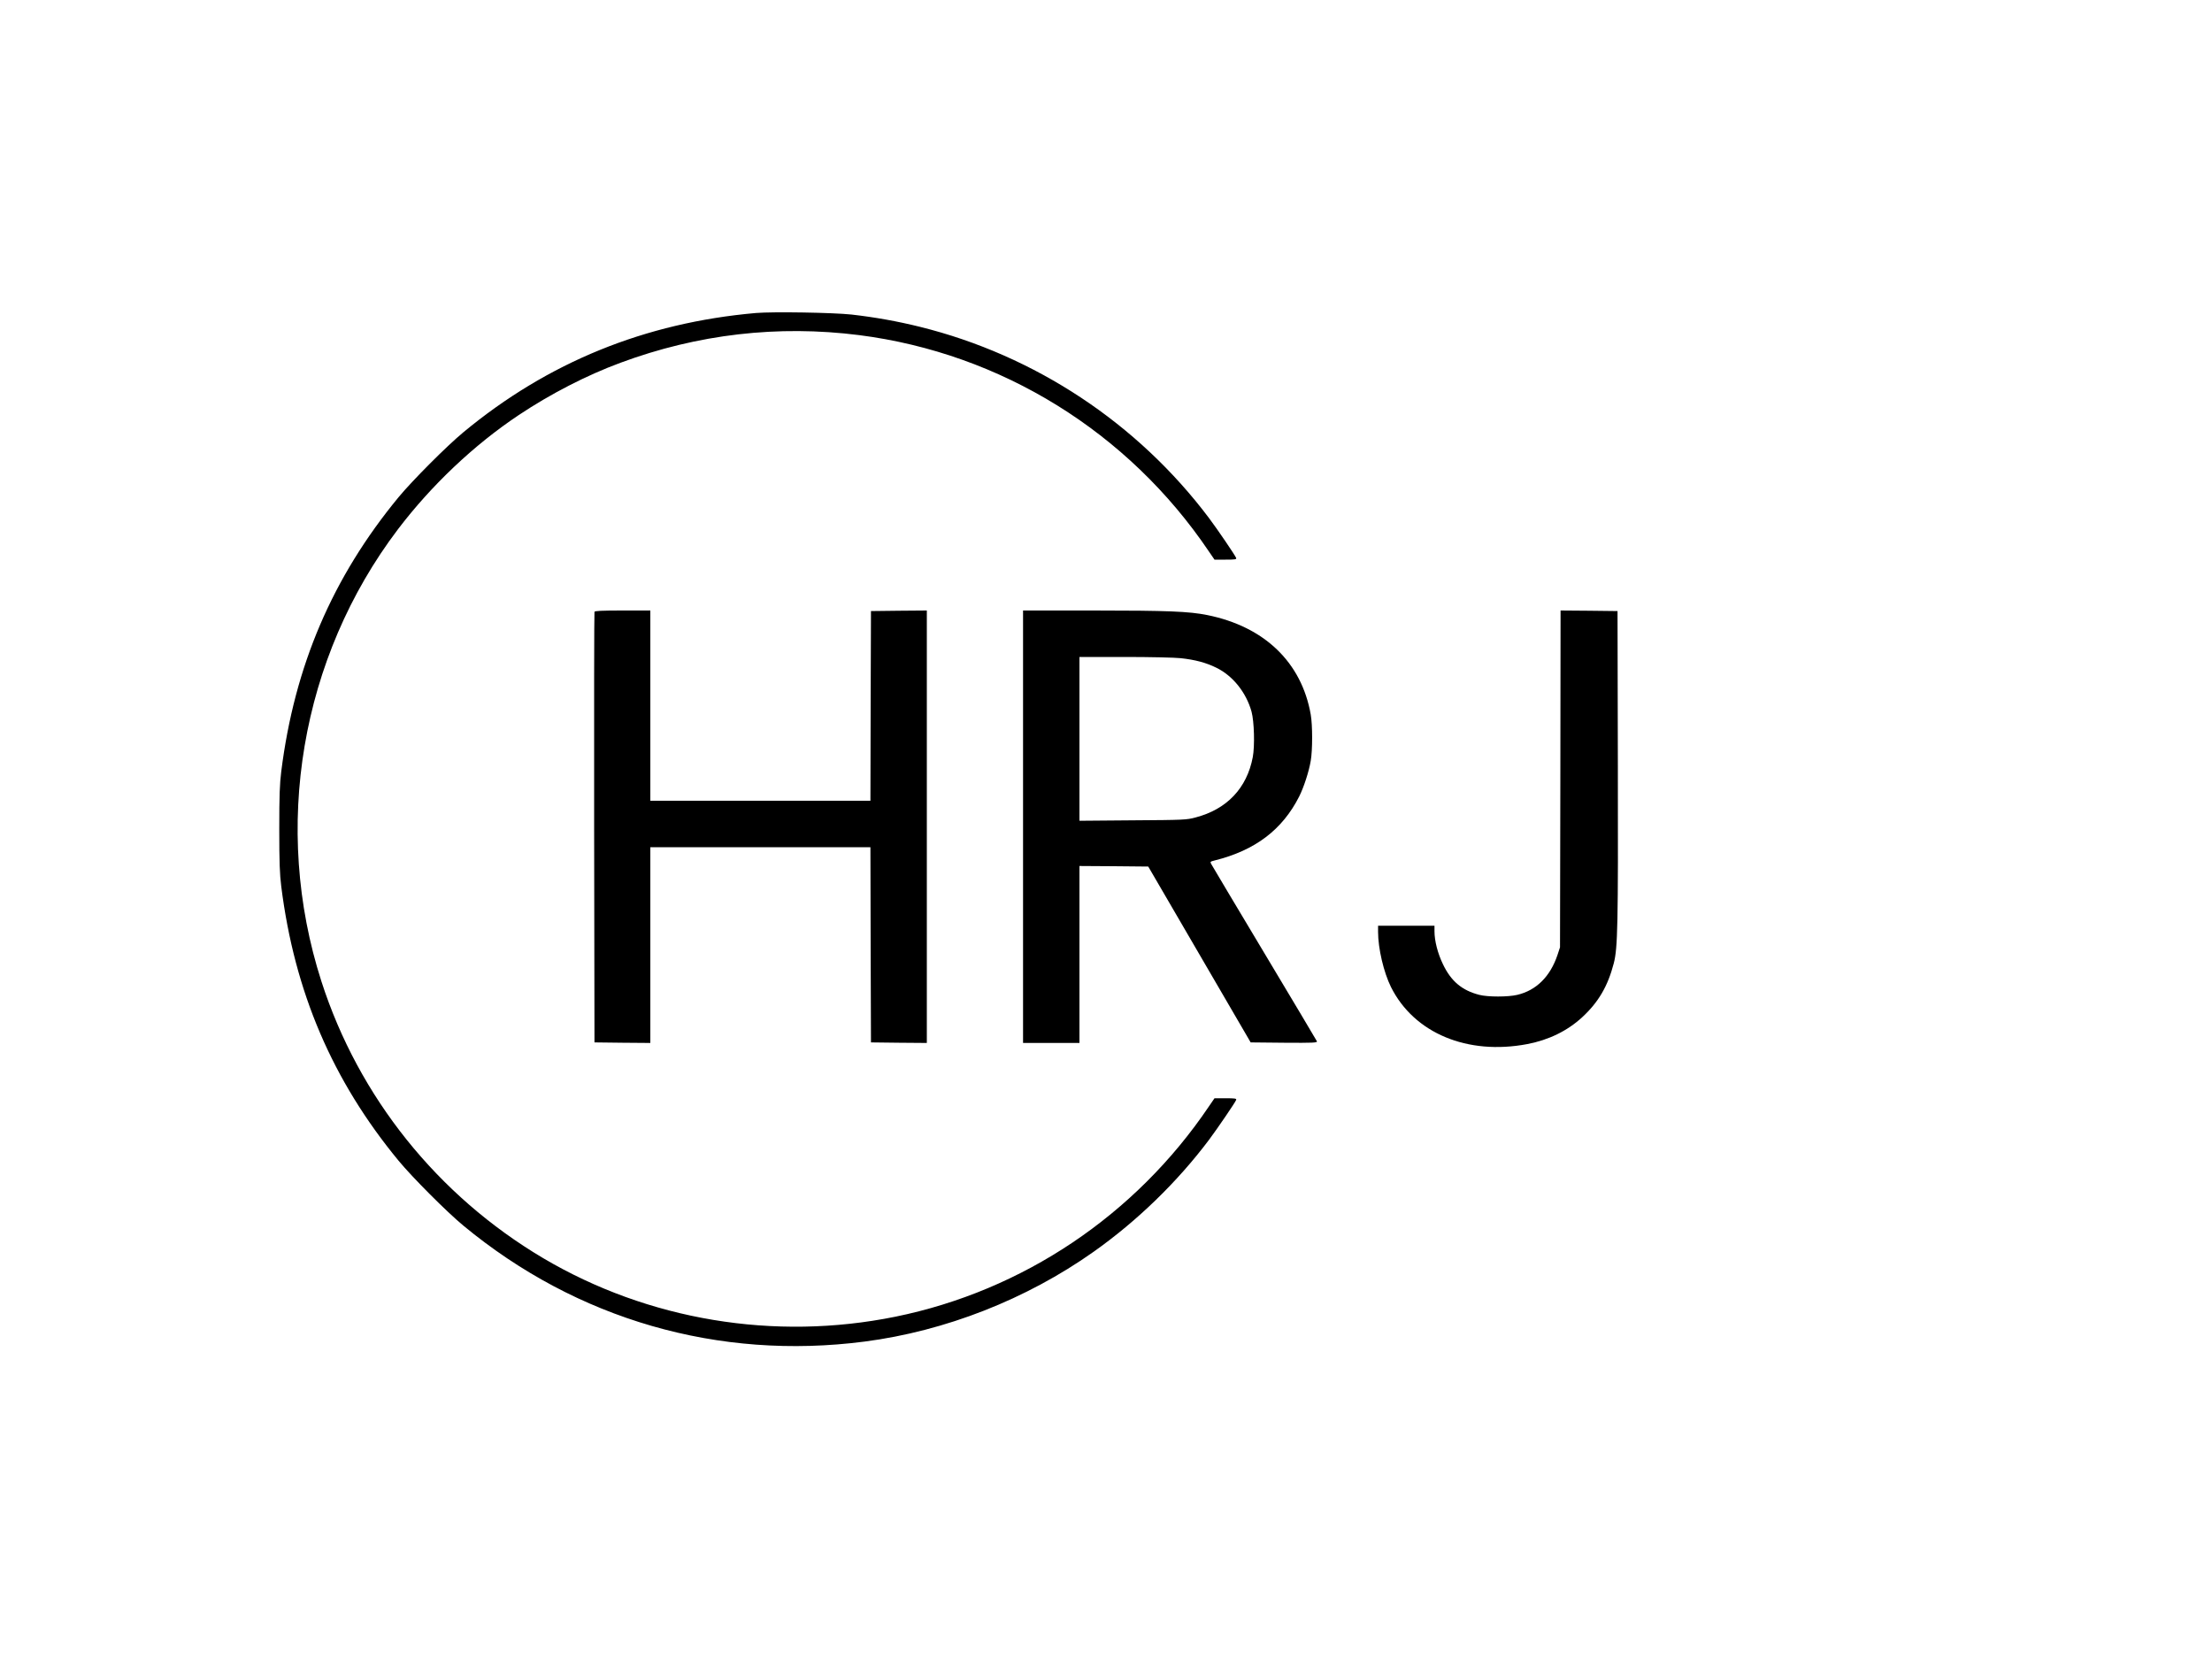 <?xml version="1.0" standalone="no"?>
<!DOCTYPE svg PUBLIC "-//W3C//DTD SVG 20010904//EN"
 "http://www.w3.org/TR/2001/REC-SVG-20010904/DTD/svg10.dtd">
<svg version="1.0" xmlns="http://www.w3.org/2000/svg"
 width="2000pt" height="1500pt" viewBox="0 0 2000 1500"
 preserveAspectRatio="xMidYMid meet">

<g transform="translate(0,1500) scale(0.1,-0.1)"
fill="#000000" stroke="none">
<path d="M6835 12170 c-1003 -88 -1881 -445 -2645 -1078 -151 -125 -461 -436
-586 -587 -598 -725 -941 -1526 -1061 -2480 -14 -112 -18 -217 -18 -520 0
-303 4 -408 18 -520 120 -954 463 -1755 1061 -2480 125 -151 435 -462 586
-587 1026 -849 2306 -1219 3627 -1048 731 95 1463 382 2071 812 394 279 756
630 1044 1013 78 105 235 335 245 360 4 13 -11 15 -96 15 l-100 0 -50 -73
c-664 -984 -1682 -1667 -2835 -1902 -1094 -222 -2236 -32 -3186 530 -953 565
-1667 1455 -2004 2502 -447 1390 -188 2925 691 4086 302 398 688 764 1093
1034 288 192 614 360 920 473 698 259 1425 343 2158 250 1283 -164 2434 -876
3163 -1957 l50 -73 100 0 c85 0 100 2 96 15 -10 25 -167 256 -245 360 -645
858 -1573 1472 -2614 1730 -206 51 -408 87 -619 111 -167 18 -709 27 -864 14z"/>
<path d="M5375 9468 c-3 -7 -4 -886 -3 -1953 l3 -1940 253 -3 252 -2 0 885 0
885 995 0 995 0 2 -882 3 -883 253 -3 252 -2 0 1955 0 1955 -252 -2 -253 -3
-3 -857 -2 -858 -995 0 -995 0 0 860 0 860 -250 0 c-191 0 -252 -3 -255 -12z"/>
<path d="M9250 7525 l0 -1955 255 0 255 0 0 800 0 800 311 -2 311 -3 463 -795
463 -795 302 -3 c264 -2 302 0 297 13 -4 8 -217 367 -475 797 -258 431 -474
793 -480 805 -12 21 -10 23 30 33 366 91 612 277 765 579 41 82 87 222 104
321 17 97 17 324 0 420 -83 472 -419 795 -936 899 -164 33 -357 41 -1027 41
l-638 0 0 -1955z m1426 1524 c129 -14 228 -40 321 -86 149 -72 271 -224 319
-398 24 -89 30 -310 11 -411 -53 -280 -234 -471 -517 -545 -81 -22 -108 -23
-567 -26 l-483 -4 0 740 0 741 410 0 c226 0 454 -5 506 -11z"/>
<path d="M14108 7958 l-3 -1523 -23 -70 c-66 -195 -191 -319 -363 -360 -84
-20 -267 -20 -344 0 -156 40 -255 123 -328 276 -48 99 -77 212 -77 299 l0 50
-255 0 -255 0 0 -56 c0 -150 51 -366 117 -499 209 -417 691 -618 1233 -515
193 37 361 119 495 242 148 137 232 281 286 488 36 140 40 339 37 1790 l-3
1395 -257 3 -258 2 -2 -1522z"/>
</g>
</svg>
